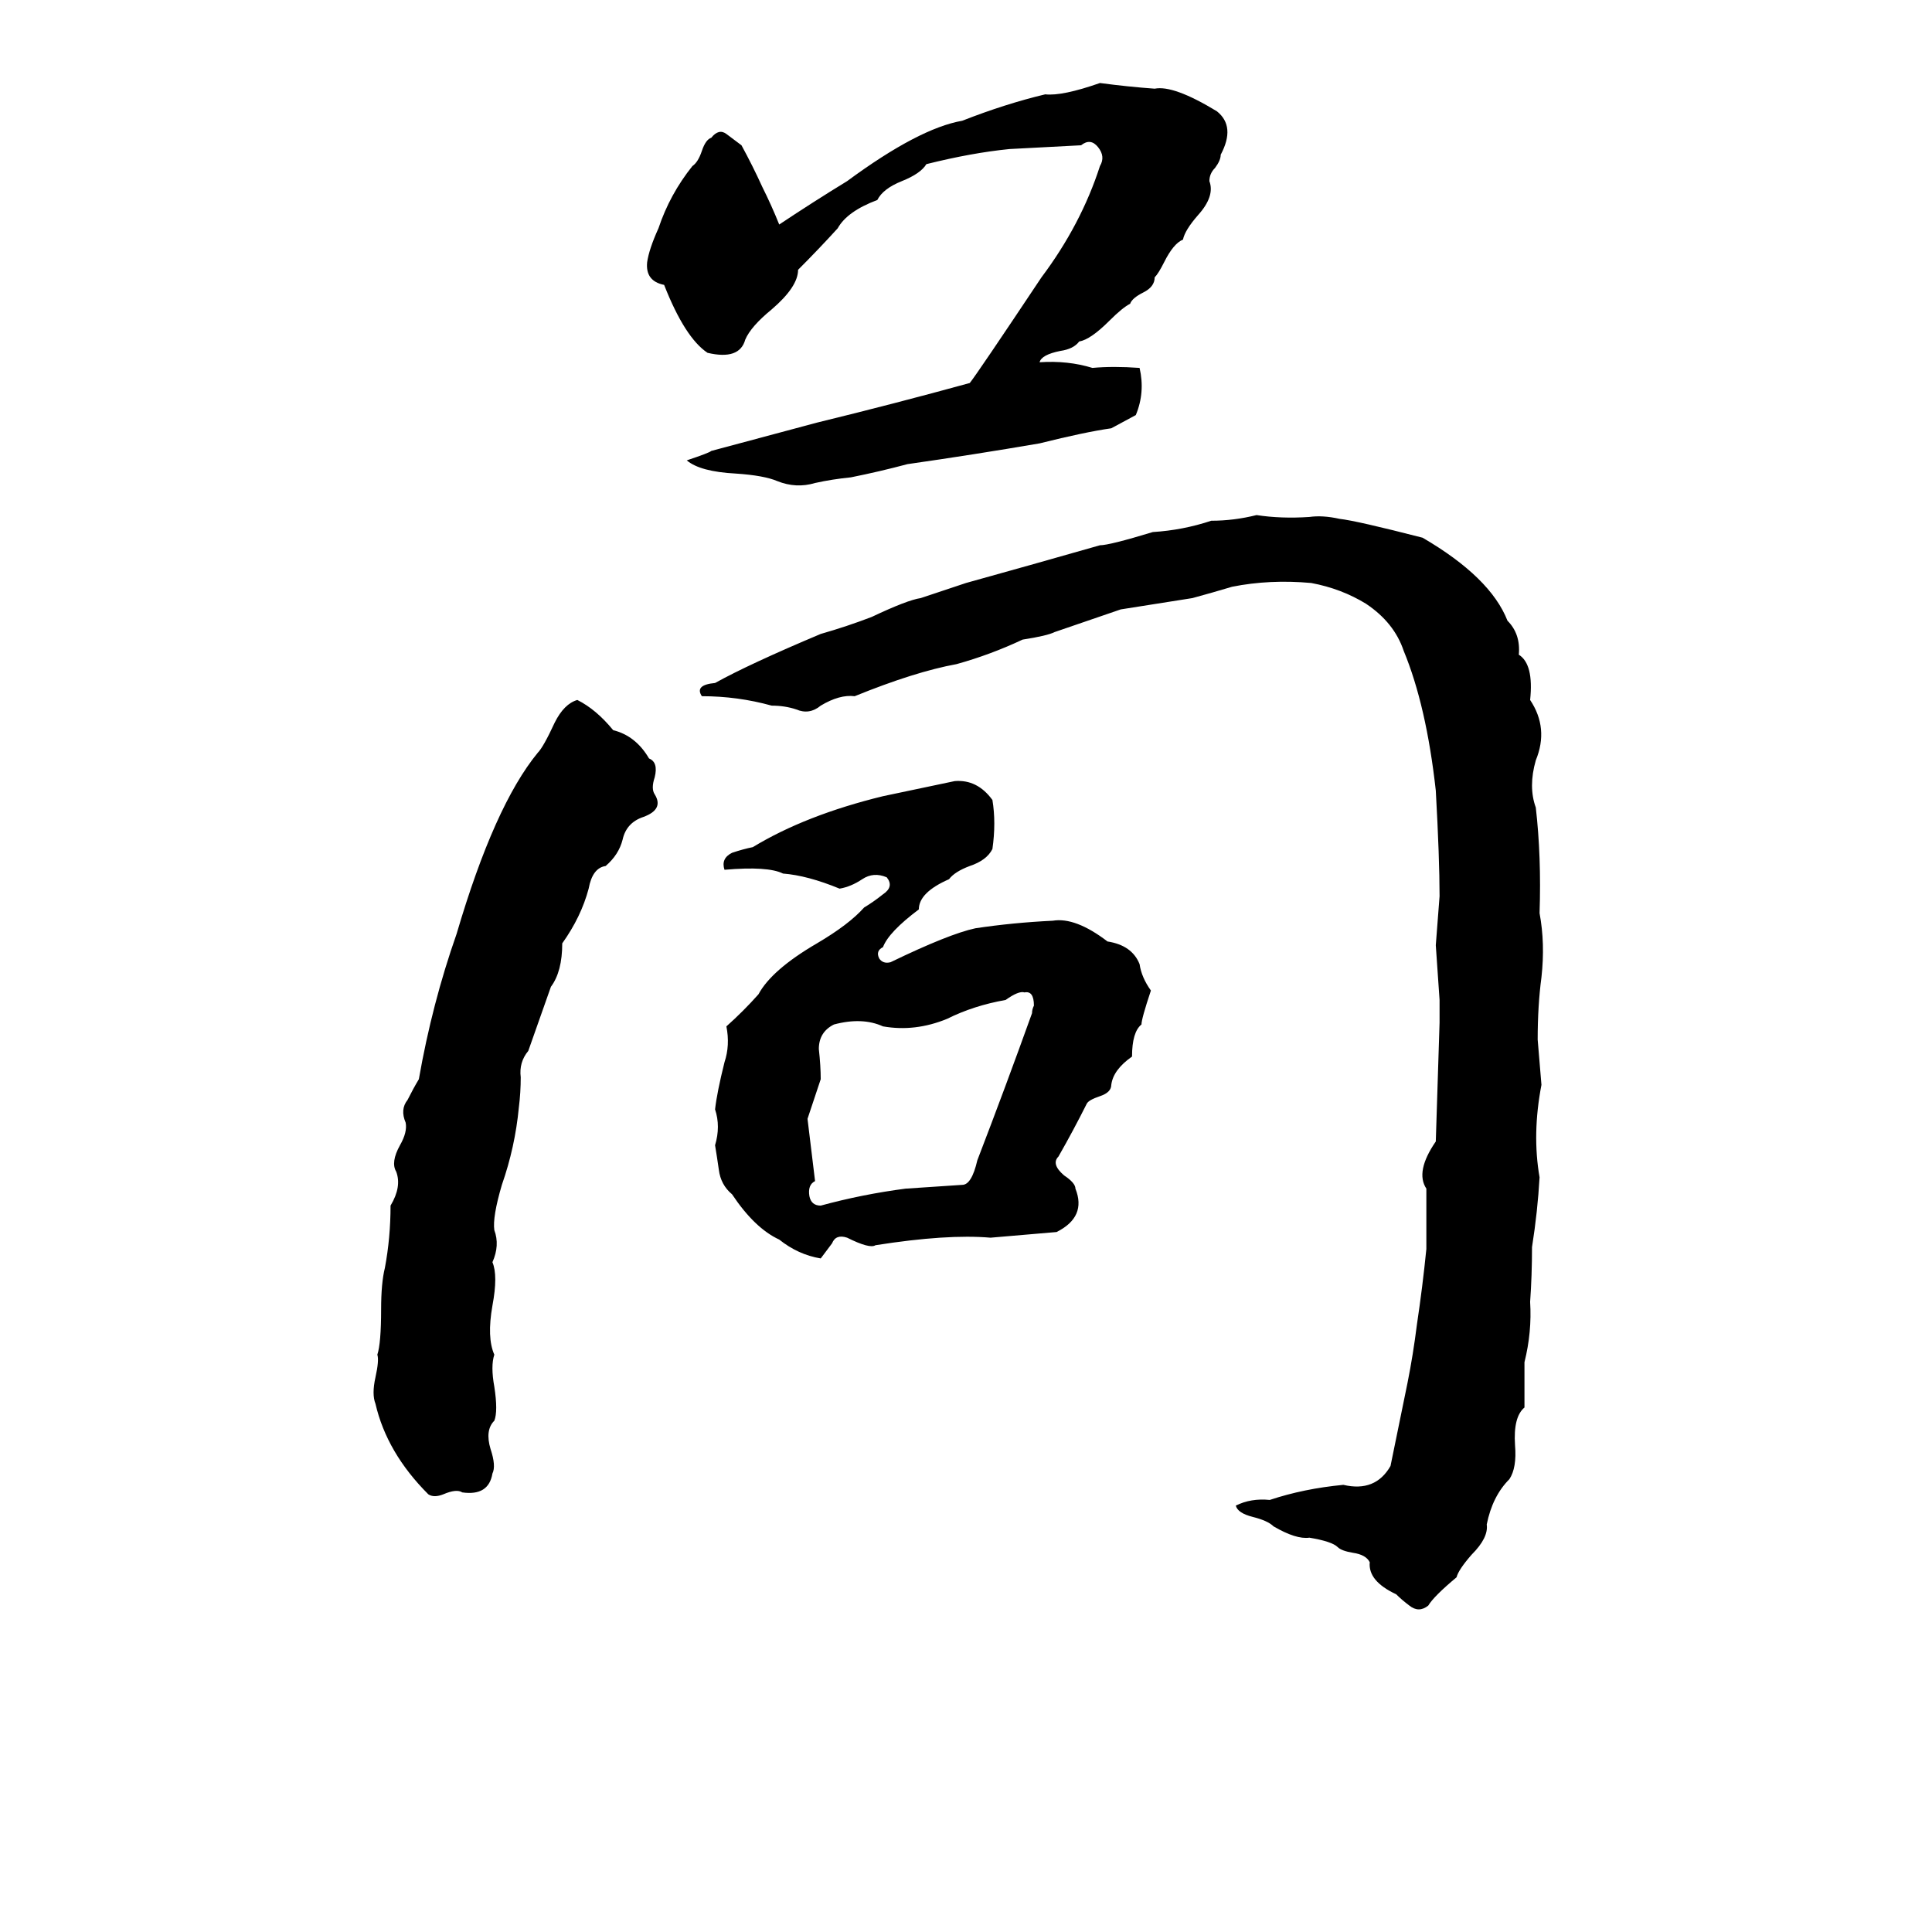 <svg xmlns="http://www.w3.org/2000/svg" viewBox="0 -800 1024 1024">
	<path fill="#000000" d="M583 -756Q598 -754 612 -753Q622 -755 645 -741Q655 -733 647 -718Q647 -715 644 -711Q641 -708 641 -704Q644 -696 635 -686Q628 -678 627 -673Q622 -671 617 -661Q614 -655 612 -653Q612 -648 606 -645Q600 -642 599 -639Q595 -637 588 -630Q578 -620 572 -619Q569 -615 562 -614Q552 -612 551 -608Q566 -609 579 -605Q590 -606 604 -605Q607 -592 602 -580L589 -573Q575 -571 551 -565Q516 -559 481 -554Q466 -550 451 -547Q441 -546 432 -544Q422 -541 412 -545Q405 -548 390 -549Q371 -550 364 -556Q376 -560 377 -561L433 -576Q474 -586 514 -597Q518 -602 552 -653Q573 -681 583 -712Q586 -717 582 -722Q578 -727 573 -723Q554 -722 535 -721Q515 -719 491 -713Q488 -708 478 -704Q468 -700 465 -694Q449 -688 444 -679Q434 -668 423 -657Q423 -648 409 -636Q398 -627 395 -620Q392 -609 375 -613Q363 -621 352 -649Q342 -651 343 -661Q344 -668 349 -679Q355 -697 367 -712Q370 -714 372 -720Q374 -726 377 -727Q381 -732 385 -729Q389 -726 393 -723Q399 -712 404 -701Q409 -691 413 -681Q431 -693 449 -704Q487 -732 510 -736Q533 -745 554 -750Q563 -749 583 -756ZM666 -527Q679 -525 694 -526Q701 -527 710 -525Q719 -524 754 -515Q790 -494 799 -471Q806 -464 805 -453Q813 -448 811 -429Q821 -414 814 -397Q810 -383 814 -372Q817 -346 816 -316Q819 -300 817 -282Q815 -267 815 -249Q816 -237 817 -225Q812 -199 816 -176Q815 -158 812 -139Q812 -124 811 -110Q812 -94 808 -78Q808 -66 808 -54Q802 -49 803 -34Q804 -22 800 -16Q791 -7 788 8Q789 15 780 24Q773 32 772 36Q760 46 757 51Q752 55 747 51Q743 48 740 45Q725 38 726 28Q724 24 717 23Q711 22 709 20Q706 17 694 15Q687 16 675 9Q672 6 664 4Q656 2 655 -2Q663 -6 673 -5Q691 -11 712 -13Q729 -9 737 -23L746 -67Q749 -82 751 -98Q754 -118 756 -138Q756 -154 756 -170Q750 -179 761 -195L763 -258Q763 -264 763 -270Q762 -284 761 -299Q762 -312 763 -325Q763 -345 761 -381Q756 -426 744 -455Q739 -470 724 -480Q711 -488 695 -491Q673 -493 653 -489Q643 -486 632 -483Q613 -480 594 -477L559 -465Q555 -463 542 -461Q525 -453 507 -448Q485 -444 453 -431Q445 -432 435 -426Q429 -421 422 -424Q416 -426 409 -426Q391 -431 372 -431Q368 -437 379 -438Q397 -448 435 -464Q449 -468 462 -473Q481 -482 488 -483Q500 -487 512 -491Q548 -501 583 -511Q588 -511 611 -518Q627 -519 642 -524Q654 -524 666 -527ZM306 -429Q316 -424 325 -413Q337 -410 344 -398Q349 -396 347 -388Q345 -382 347 -379Q352 -371 341 -367Q332 -364 330 -355Q328 -347 321 -341Q314 -340 312 -329Q308 -314 298 -300Q298 -285 292 -277Q286 -260 280 -243Q275 -237 276 -229Q276 -221 275 -213Q273 -192 266 -172Q261 -155 262 -148Q265 -140 261 -131Q264 -124 261 -108Q258 -91 262 -82Q260 -76 262 -65Q264 -52 262 -47Q257 -42 260 -32Q263 -23 261 -19Q259 -7 245 -9Q242 -11 235 -8Q230 -6 227 -8Q205 -30 199 -56Q197 -61 199 -70Q201 -79 200 -82Q202 -88 202 -106Q202 -120 204 -128Q207 -144 207 -161Q213 -171 210 -179Q207 -184 212 -193Q216 -200 215 -205Q212 -212 216 -217Q219 -223 222 -228Q229 -268 242 -305Q262 -373 285 -401Q288 -404 294 -417Q299 -427 306 -429ZM506 -386Q518 -387 526 -376Q528 -364 526 -350Q523 -344 514 -341Q506 -338 503 -334Q487 -327 487 -318Q471 -306 468 -298Q464 -296 466 -292Q468 -289 472 -290Q503 -305 517 -308Q537 -311 558 -312Q570 -314 587 -301Q600 -299 604 -289Q605 -282 610 -275Q605 -260 605 -257Q600 -253 600 -240Q590 -233 589 -225Q589 -221 583 -219Q577 -217 576 -215Q569 -201 561 -187Q557 -183 564 -177Q570 -173 570 -170Q576 -155 560 -147Q536 -145 525 -144Q502 -146 464 -140Q461 -138 449 -144Q443 -146 441 -141Q438 -137 435 -133Q423 -135 413 -143Q400 -149 388 -167Q382 -172 381 -180Q380 -187 379 -193Q382 -203 379 -212Q380 -221 384 -237Q387 -246 385 -256Q394 -264 402 -273Q409 -286 433 -300Q450 -310 458 -319Q463 -322 468 -326Q474 -330 470 -335Q463 -338 457 -334Q451 -330 445 -329Q428 -336 415 -337Q407 -341 384 -339Q382 -345 388 -348Q394 -350 399 -351Q427 -368 468 -378Q487 -382 506 -386ZM543 -274Q540 -275 533 -270Q516 -267 502 -260Q485 -253 468 -256Q457 -261 442 -257Q434 -253 434 -244Q435 -235 435 -228L428 -207Q430 -190 432 -174Q428 -172 429 -166Q430 -161 435 -161Q457 -167 480 -170Q495 -171 510 -172Q515 -172 518 -185Q533 -224 547 -263Q547 -265 548 -267Q548 -275 543 -274Z"/>
</svg>